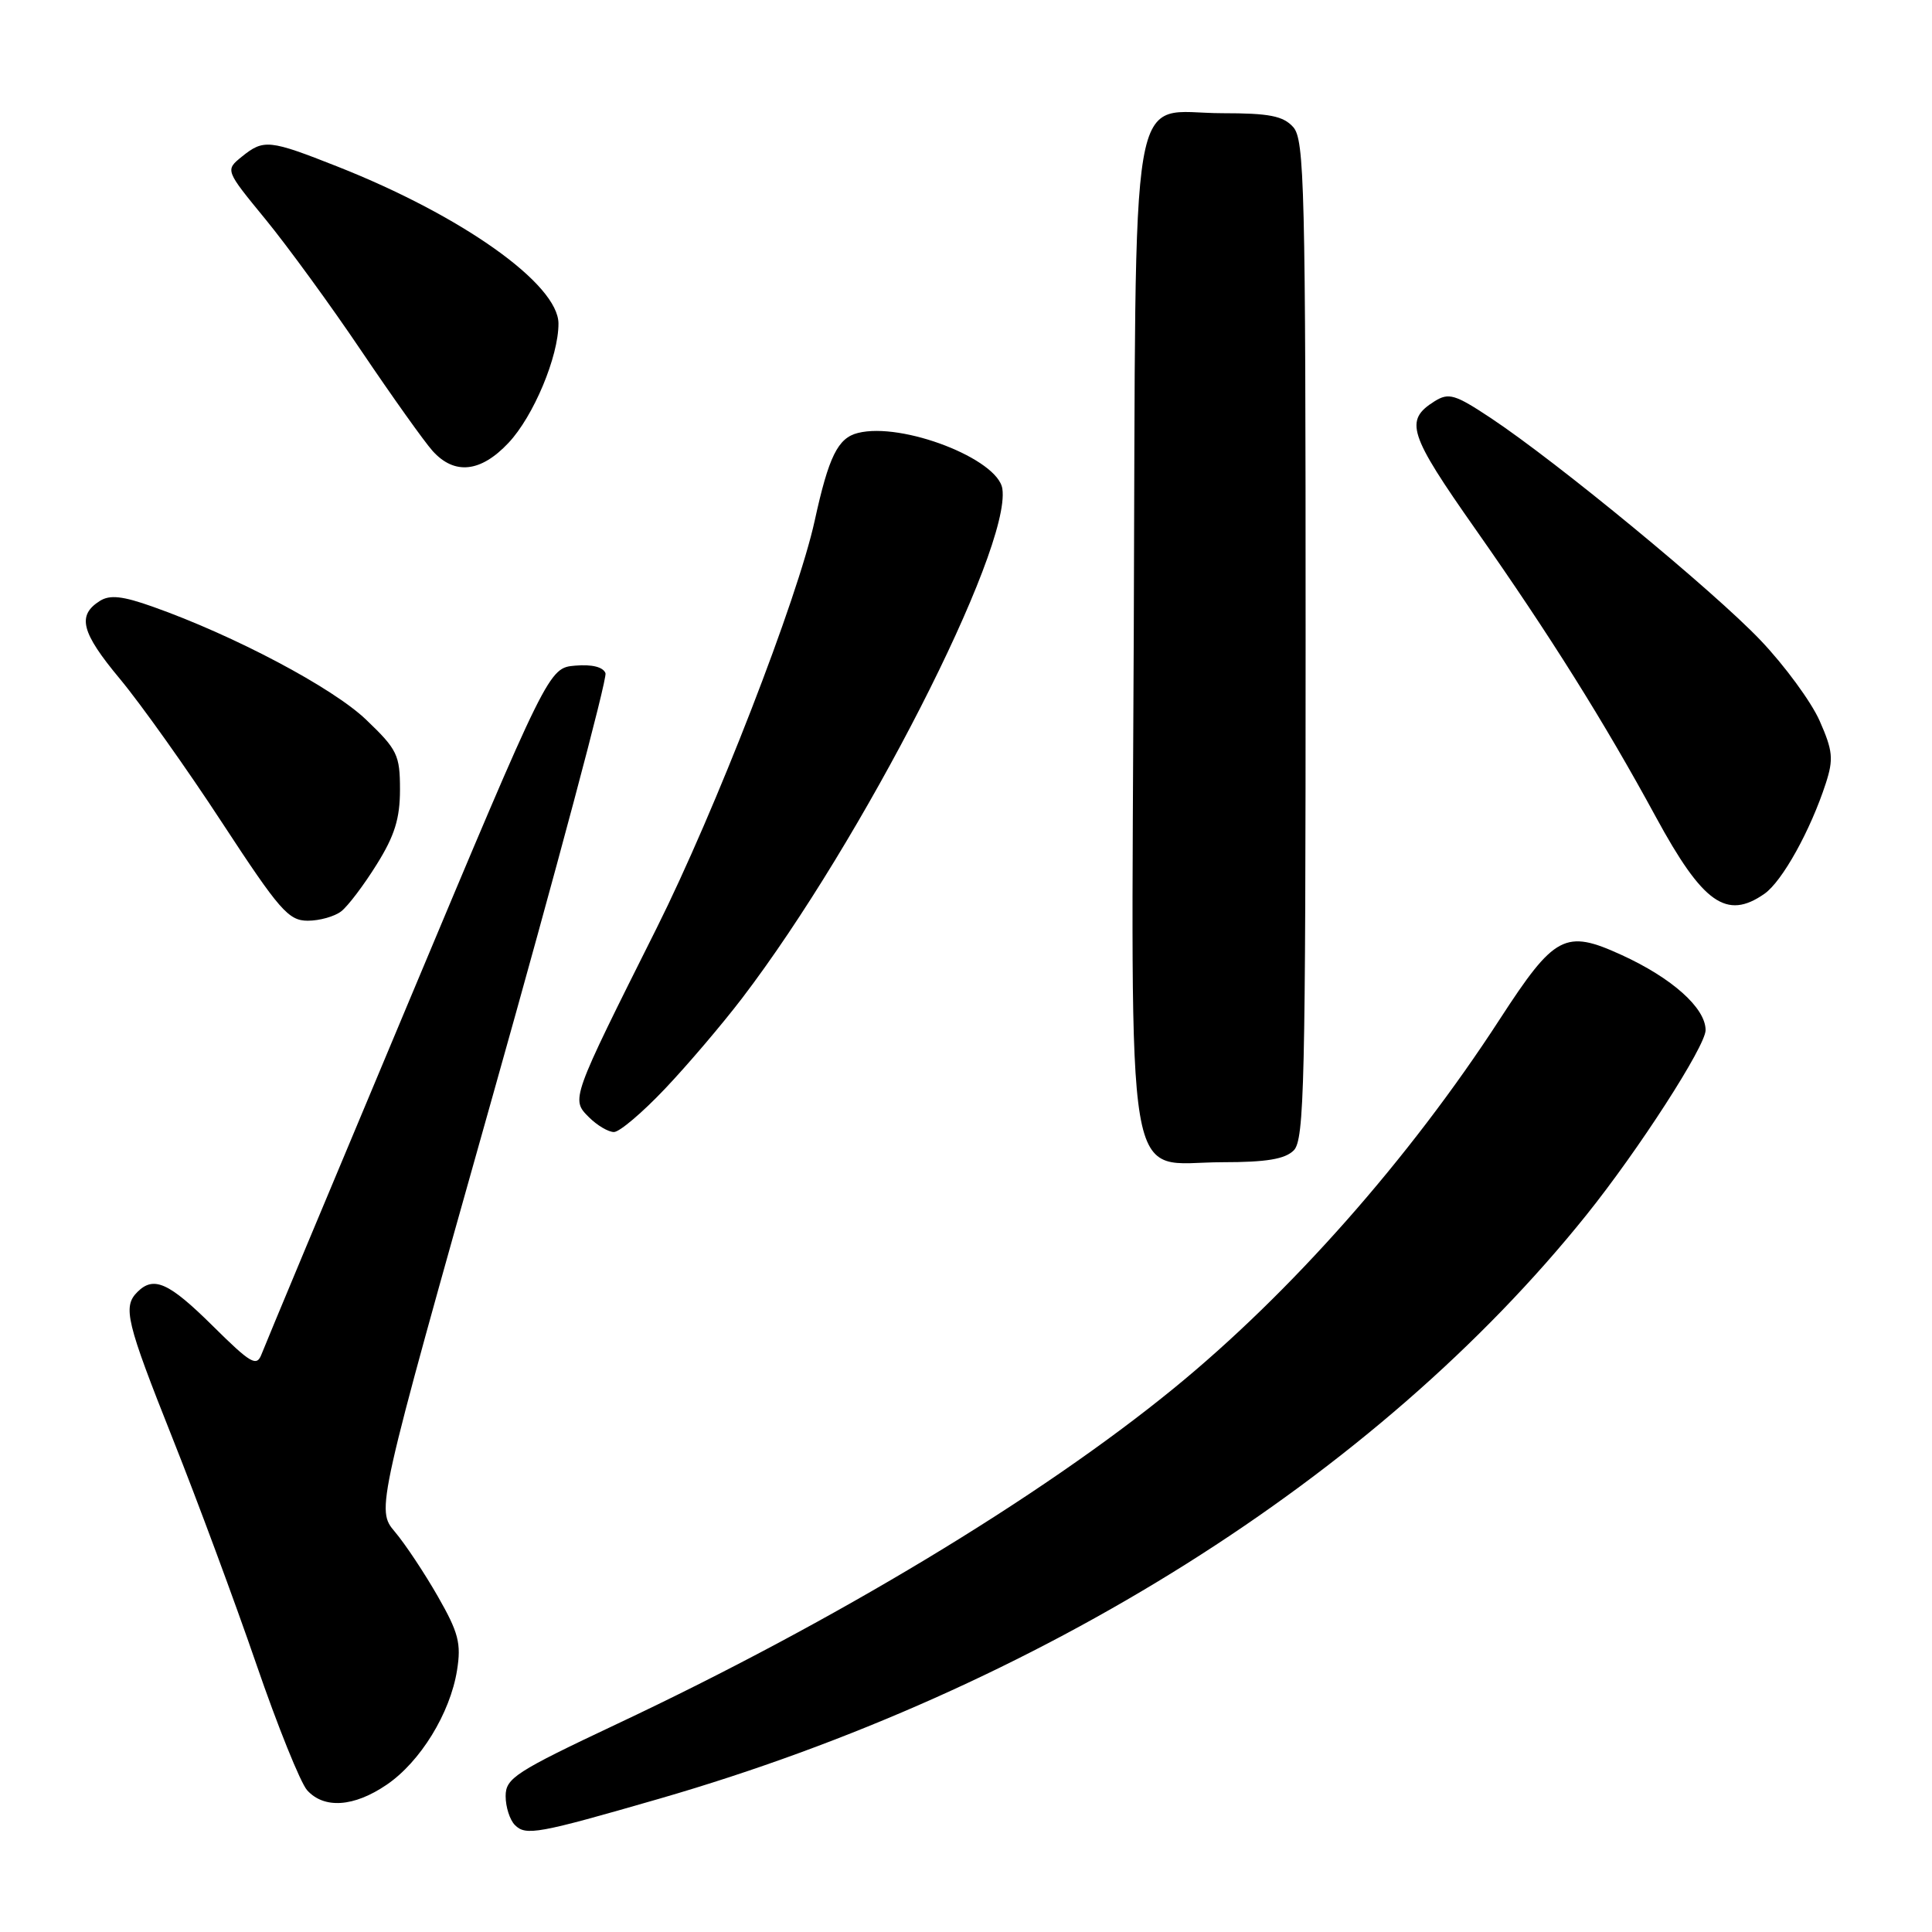 <?xml version="1.0" encoding="UTF-8" standalone="no"?>
<!DOCTYPE svg PUBLIC "-//W3C//DTD SVG 1.1//EN" "http://www.w3.org/Graphics/SVG/1.1/DTD/svg11.dtd" >
<svg xmlns="http://www.w3.org/2000/svg" xmlns:xlink="http://www.w3.org/1999/xlink" version="1.1" viewBox="0 0 256 256">
 <g >
 <path fill="currentColor"
d=" M 87.36 238.34 C 137.69 223.79 182.40 195.64 210.20 161.00 C 217.12 152.38 226.00 138.61 226.00 136.50 C 226.00 133.57 221.57 129.60 214.85 126.53 C 207.39 123.12 206.00 123.85 198.73 135.05 C 186.75 153.52 171.02 171.32 155.52 183.97 C 137.76 198.47 110.53 214.88 81.74 228.44 C 68.30 234.78 67.00 235.62 67.00 237.99 C 67.00 239.43 67.55 241.15 68.23 241.83 C 69.68 243.28 71.26 242.99 87.36 238.34 Z  M 51.23 236.49 C 55.69 233.46 59.65 227.02 60.56 221.32 C 61.13 217.76 60.76 216.33 58.02 211.54 C 56.26 208.46 53.70 204.60 52.33 202.98 C 49.84 200.02 49.84 200.02 65.27 145.26 C 73.76 115.14 80.49 89.91 80.23 89.20 C 79.92 88.38 78.44 88.01 76.22 88.20 C 72.70 88.50 72.70 88.50 54.05 133.00 C 43.78 157.48 35.06 178.37 34.66 179.43 C 34.01 181.14 33.27 180.72 28.18 175.68 C 22.37 169.93 20.37 169.03 18.20 171.20 C 16.24 173.16 16.72 175.13 22.90 190.67 C 26.15 198.83 31.12 212.24 33.95 220.47 C 36.78 228.71 39.82 236.25 40.70 237.22 C 42.95 239.71 46.90 239.44 51.23 236.49 Z  M 171.43 152.43 C 172.83 151.03 173.00 143.51 173.00 84.76 C 173.00 24.65 172.85 18.49 171.35 16.83 C 170.02 15.36 168.18 15.00 162.00 15.00 C 149.38 15.00 150.55 8.18 150.23 83.94 C 149.91 160.53 148.81 154.00 162.00 154.00 C 167.81 154.00 170.27 153.59 171.43 152.43 Z  M 88.13 144.25 C 91.13 141.09 95.71 135.70 98.33 132.27 C 114.26 111.40 133.97 72.84 132.82 64.78 C 132.26 60.82 119.54 55.89 113.68 57.37 C 111.02 58.03 109.81 60.49 107.95 69.00 C 105.70 79.31 94.77 107.46 86.99 123.02 C 75.62 145.73 75.65 145.65 78.04 148.04 C 79.12 149.12 80.61 150.00 81.35 150.00 C 82.09 150.00 85.14 147.41 88.13 144.25 Z  M 45.22 120.75 C 46.11 120.06 48.22 117.27 49.91 114.55 C 52.29 110.75 53.00 108.46 53.00 104.63 C 53.00 100.04 52.65 99.32 48.52 95.37 C 44.11 91.13 31.01 84.20 20.24 80.39 C 16.25 78.97 14.56 78.79 13.24 79.62 C 10.18 81.55 10.75 83.79 15.90 89.97 C 18.67 93.30 24.76 101.86 29.43 109.01 C 37.03 120.62 38.23 122.00 40.78 122.00 C 42.34 122.00 44.34 121.44 45.22 120.75 Z  M 233.80 118.43 C 236.16 116.78 239.91 110.02 241.93 103.79 C 242.97 100.58 242.86 99.47 241.11 95.51 C 240.00 93.00 236.48 88.20 233.29 84.85 C 227.10 78.34 206.39 61.27 197.55 55.40 C 192.80 52.25 191.97 52.00 190.09 53.17 C 186.06 55.70 186.62 57.47 195.52 70.14 C 205.38 84.19 212.60 95.71 219.41 108.25 C 225.64 119.72 228.78 121.94 233.80 118.43 Z  M 67.38 58.68 C 70.69 55.17 74.01 47.24 74.00 42.88 C 74.00 37.66 61.25 28.60 44.72 22.07 C 35.66 18.49 34.94 18.42 32.03 20.77 C 29.84 22.55 29.84 22.55 35.18 29.06 C 38.12 32.65 43.85 40.51 47.91 46.54 C 51.98 52.57 56.21 58.51 57.32 59.75 C 60.22 62.97 63.70 62.60 67.38 58.68 Z "/>
</g>
</svg>